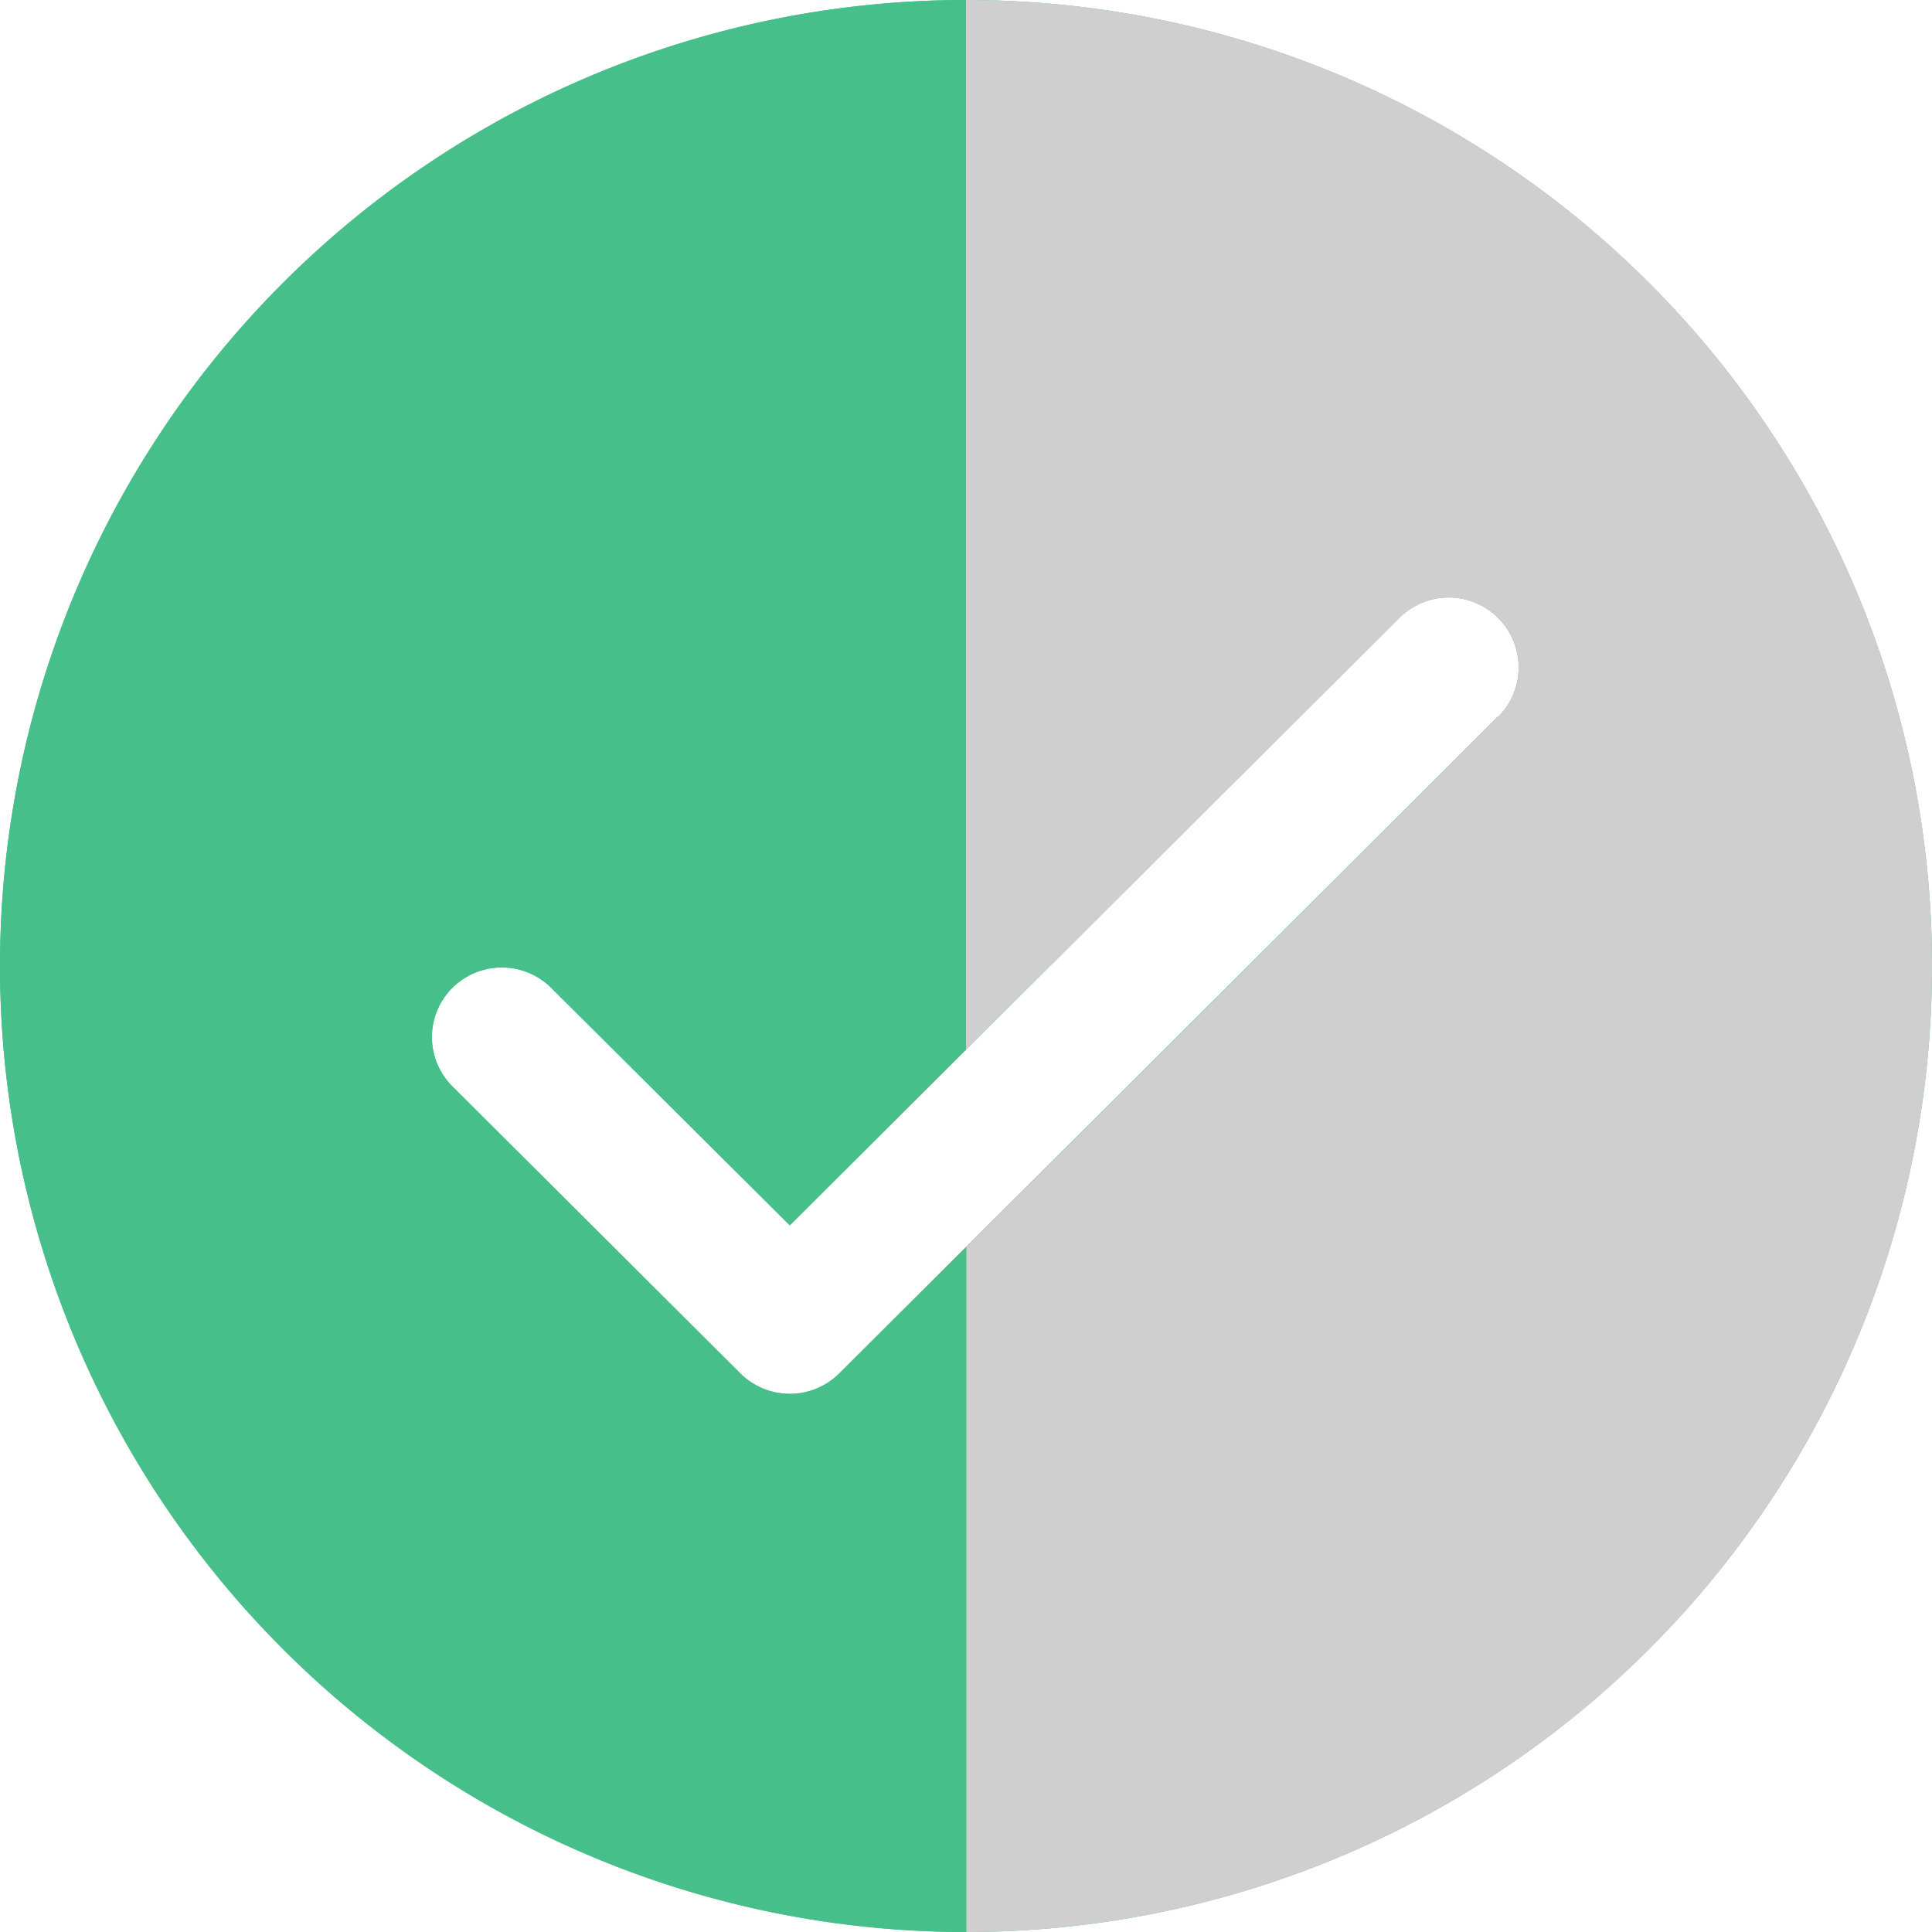 <svg id="图层_1" data-name="图层 1" xmlns="http://www.w3.org/2000/svg" viewBox="0 0 200 200"><defs><style>.cls-1{fill:#47bf8a;}.cls-2{fill:#cfcfcf;}</style></defs><title>部分</title><path class="cls-1" d="M102.44,0a100,100,0,1,0,100,100A100,100,0,0,0,102.44,0Zm55.08,74.18-68.2,68a7.25,7.25,0,0,1-10.25,0L49.26,112.45a7.2,7.2,0,0,1,0-10.18l0,0a7.25,7.25,0,0,1,10.25,0L84.2,126.85,147.26,64a7.24,7.24,0,0,1,10.3,10.18l0,0Z" transform="translate(-2.44)"/><path class="cls-1" d="M89.33,142.16a7.25,7.25,0,0,1-10.25,0L49.26,112.45a7.2,7.2,0,0,1,0-10.18l0,0a7.27,7.27,0,0,1,10.25,0L84.2,126.85l18.24-18.19V0a100,100,0,0,0,0,200V129.09Z" transform="translate(-2.44)"/><path class="cls-2" d="M202.44,100a100,100,0,0,0-100-100V108.66L147.26,64a7.24,7.24,0,0,1,10.3,10.18l0,0h0l-55.08,54.92V200A100,100,0,0,0,202.44,100Z" transform="translate(-2.44)"/></svg>